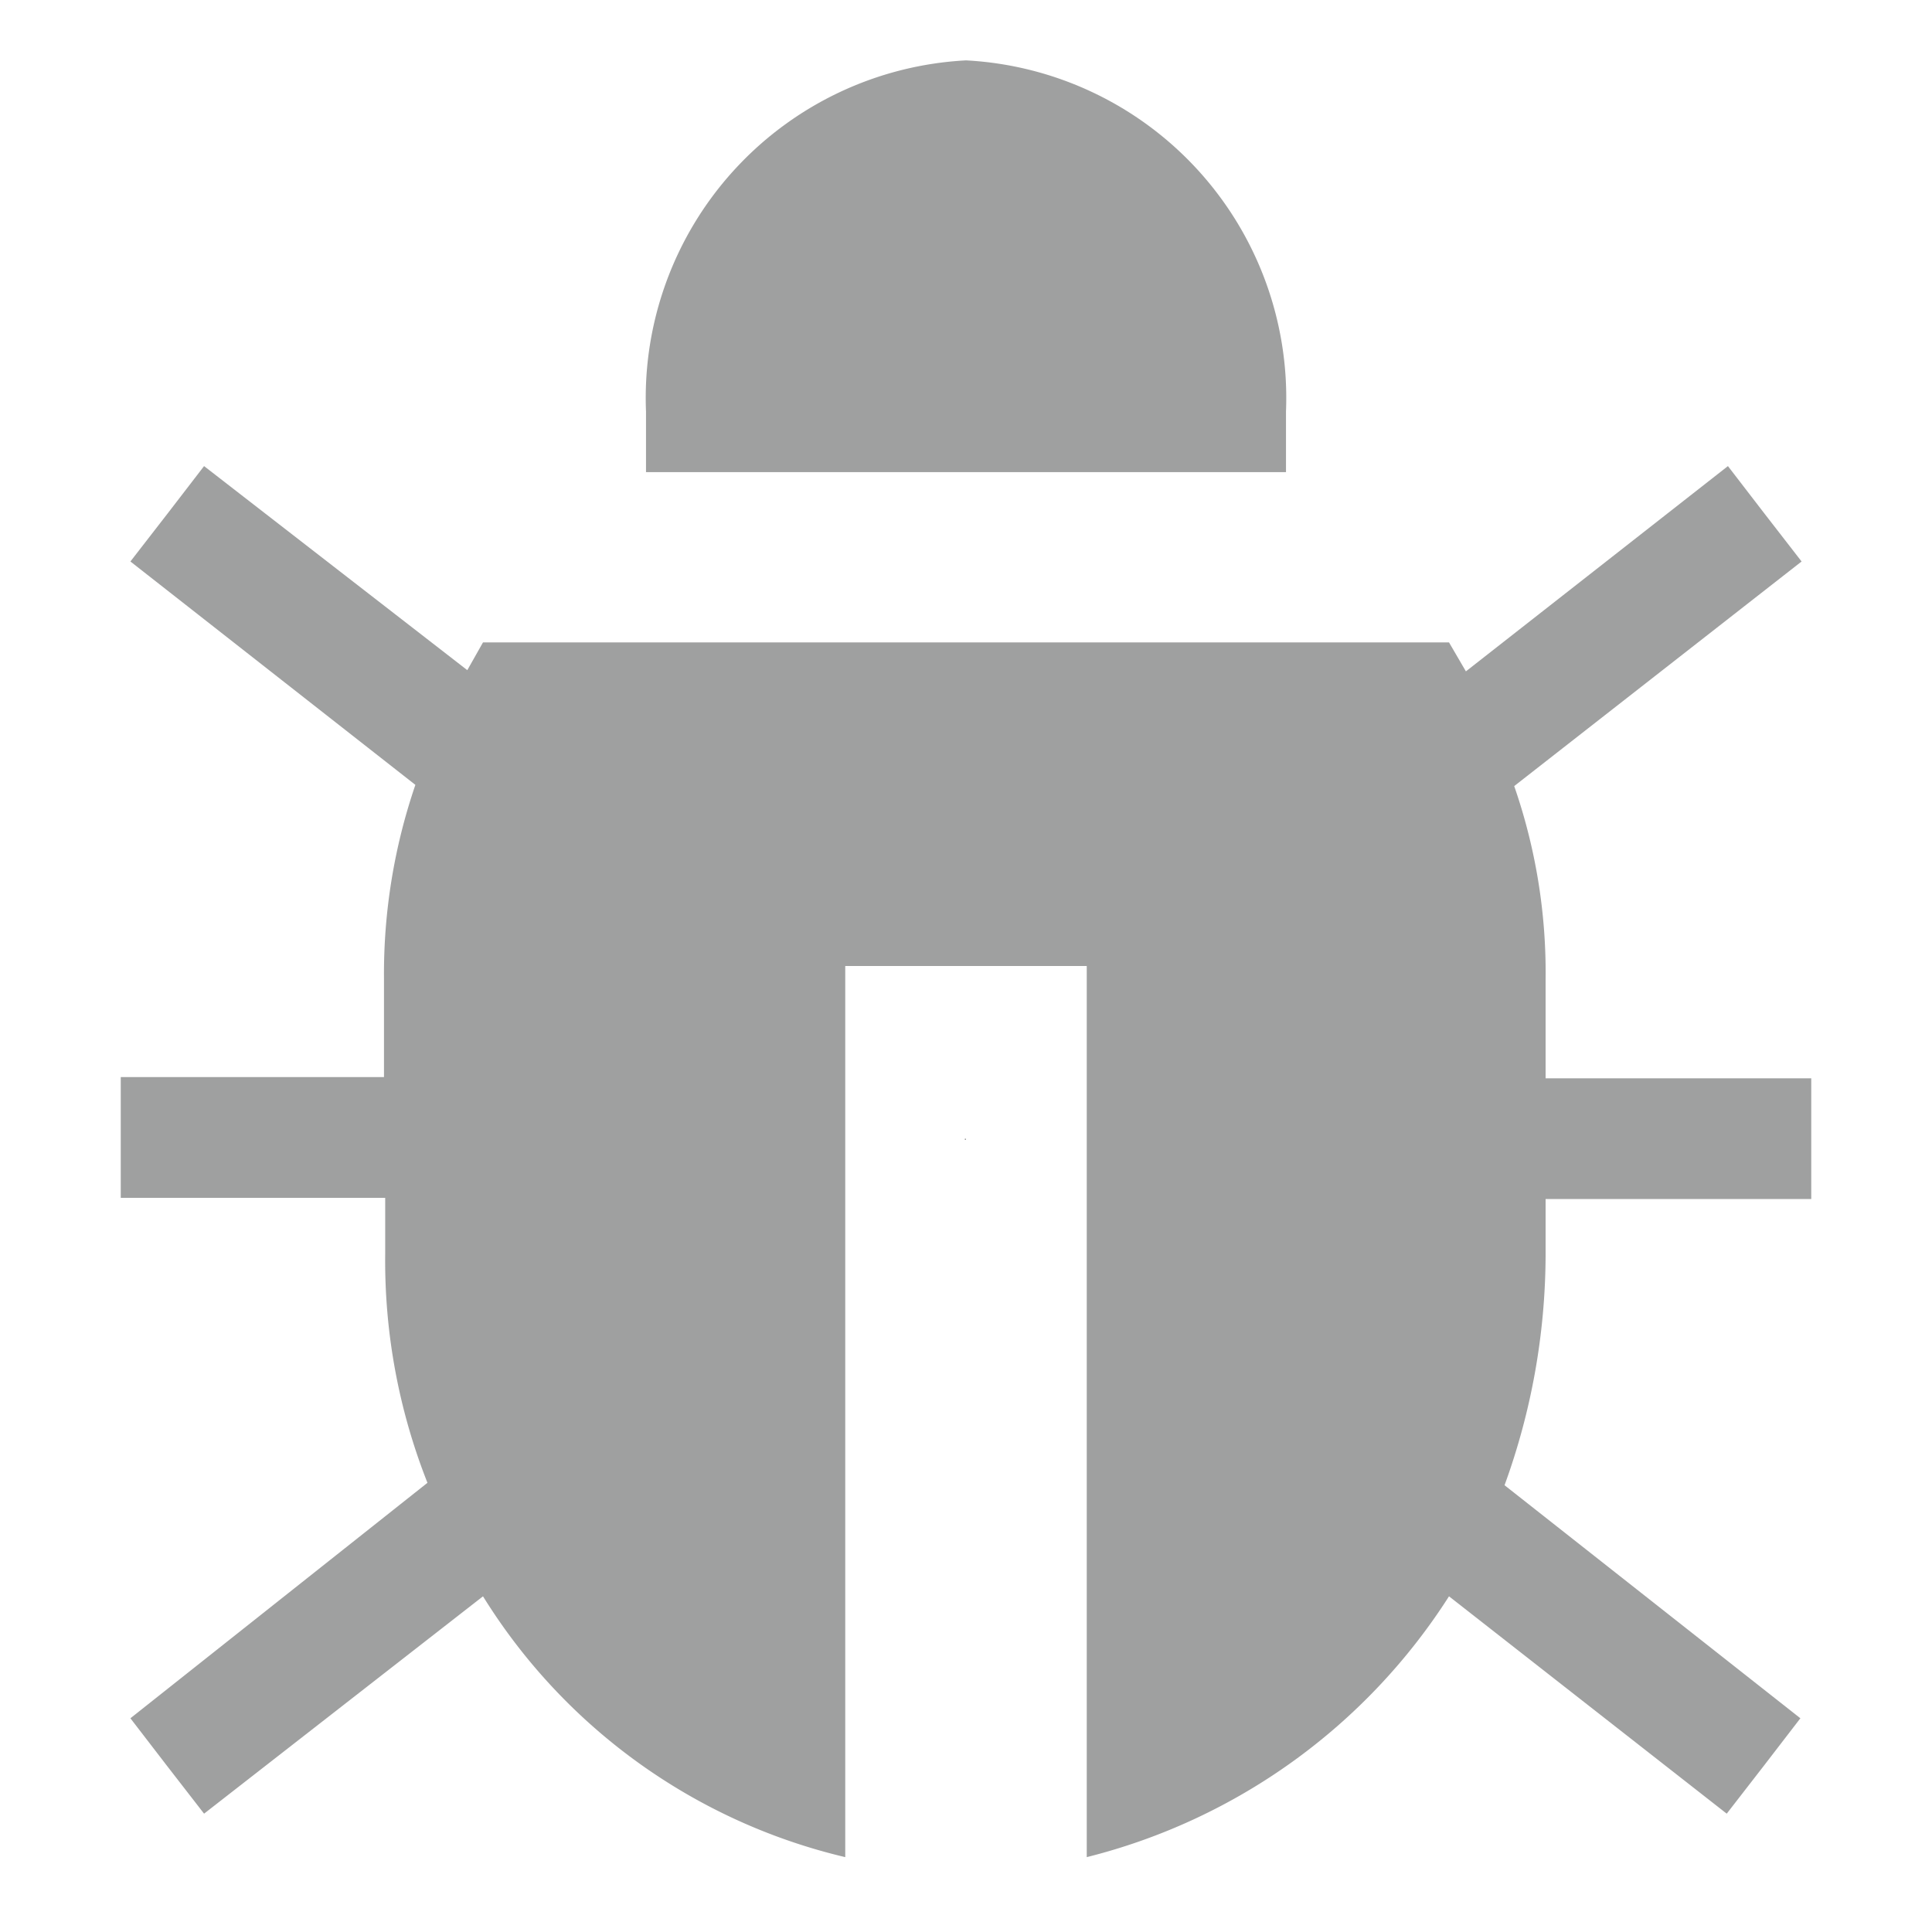 <svg xmlns="http://www.w3.org/2000/svg" viewBox="0 0 16 16"><defs><style>.cls-1{fill:#9fa0a0;}</style></defs><title>debug</title><g id="图层_2" data-name="图层 2"><path class="cls-1" d="M10.65,3.41v.5H5.35v-.5A2.8,2.8,0,0,1,8,.5,2.8,2.8,0,0,1,10.65,3.41Z"/><path class="cls-1" d="M12.8,10.4V9.93H15v-1H12.8V8.11a4.71,4.71,0,0,0-.26-1.6l2.38-1.86-.31-.4-.3-.39-2.17,1.7h0L12,5.32H4l-.13.23h0v0L1.69,3.86l-.3.39-.31.4L3.44,6.5h0a4.83,4.83,0,0,0-.26,1.6v.82H1v1H3.19v.47a5,5,0,0,0,.35,1.89h0L1.08,14.23l.3.39.31.4L4,13.22a4.84,4.84,0,0,0,3,2.16V8H9v7.38a5,5,0,0,0,3-2.16l2.3,1.8.31-.4.3-.39L12.46,12.3h0A5.61,5.61,0,0,0,12.8,10.4Z"/><rect class="cls-1" x="7.99" y="9.43" width="0.01" height="0.01"/></g></svg>